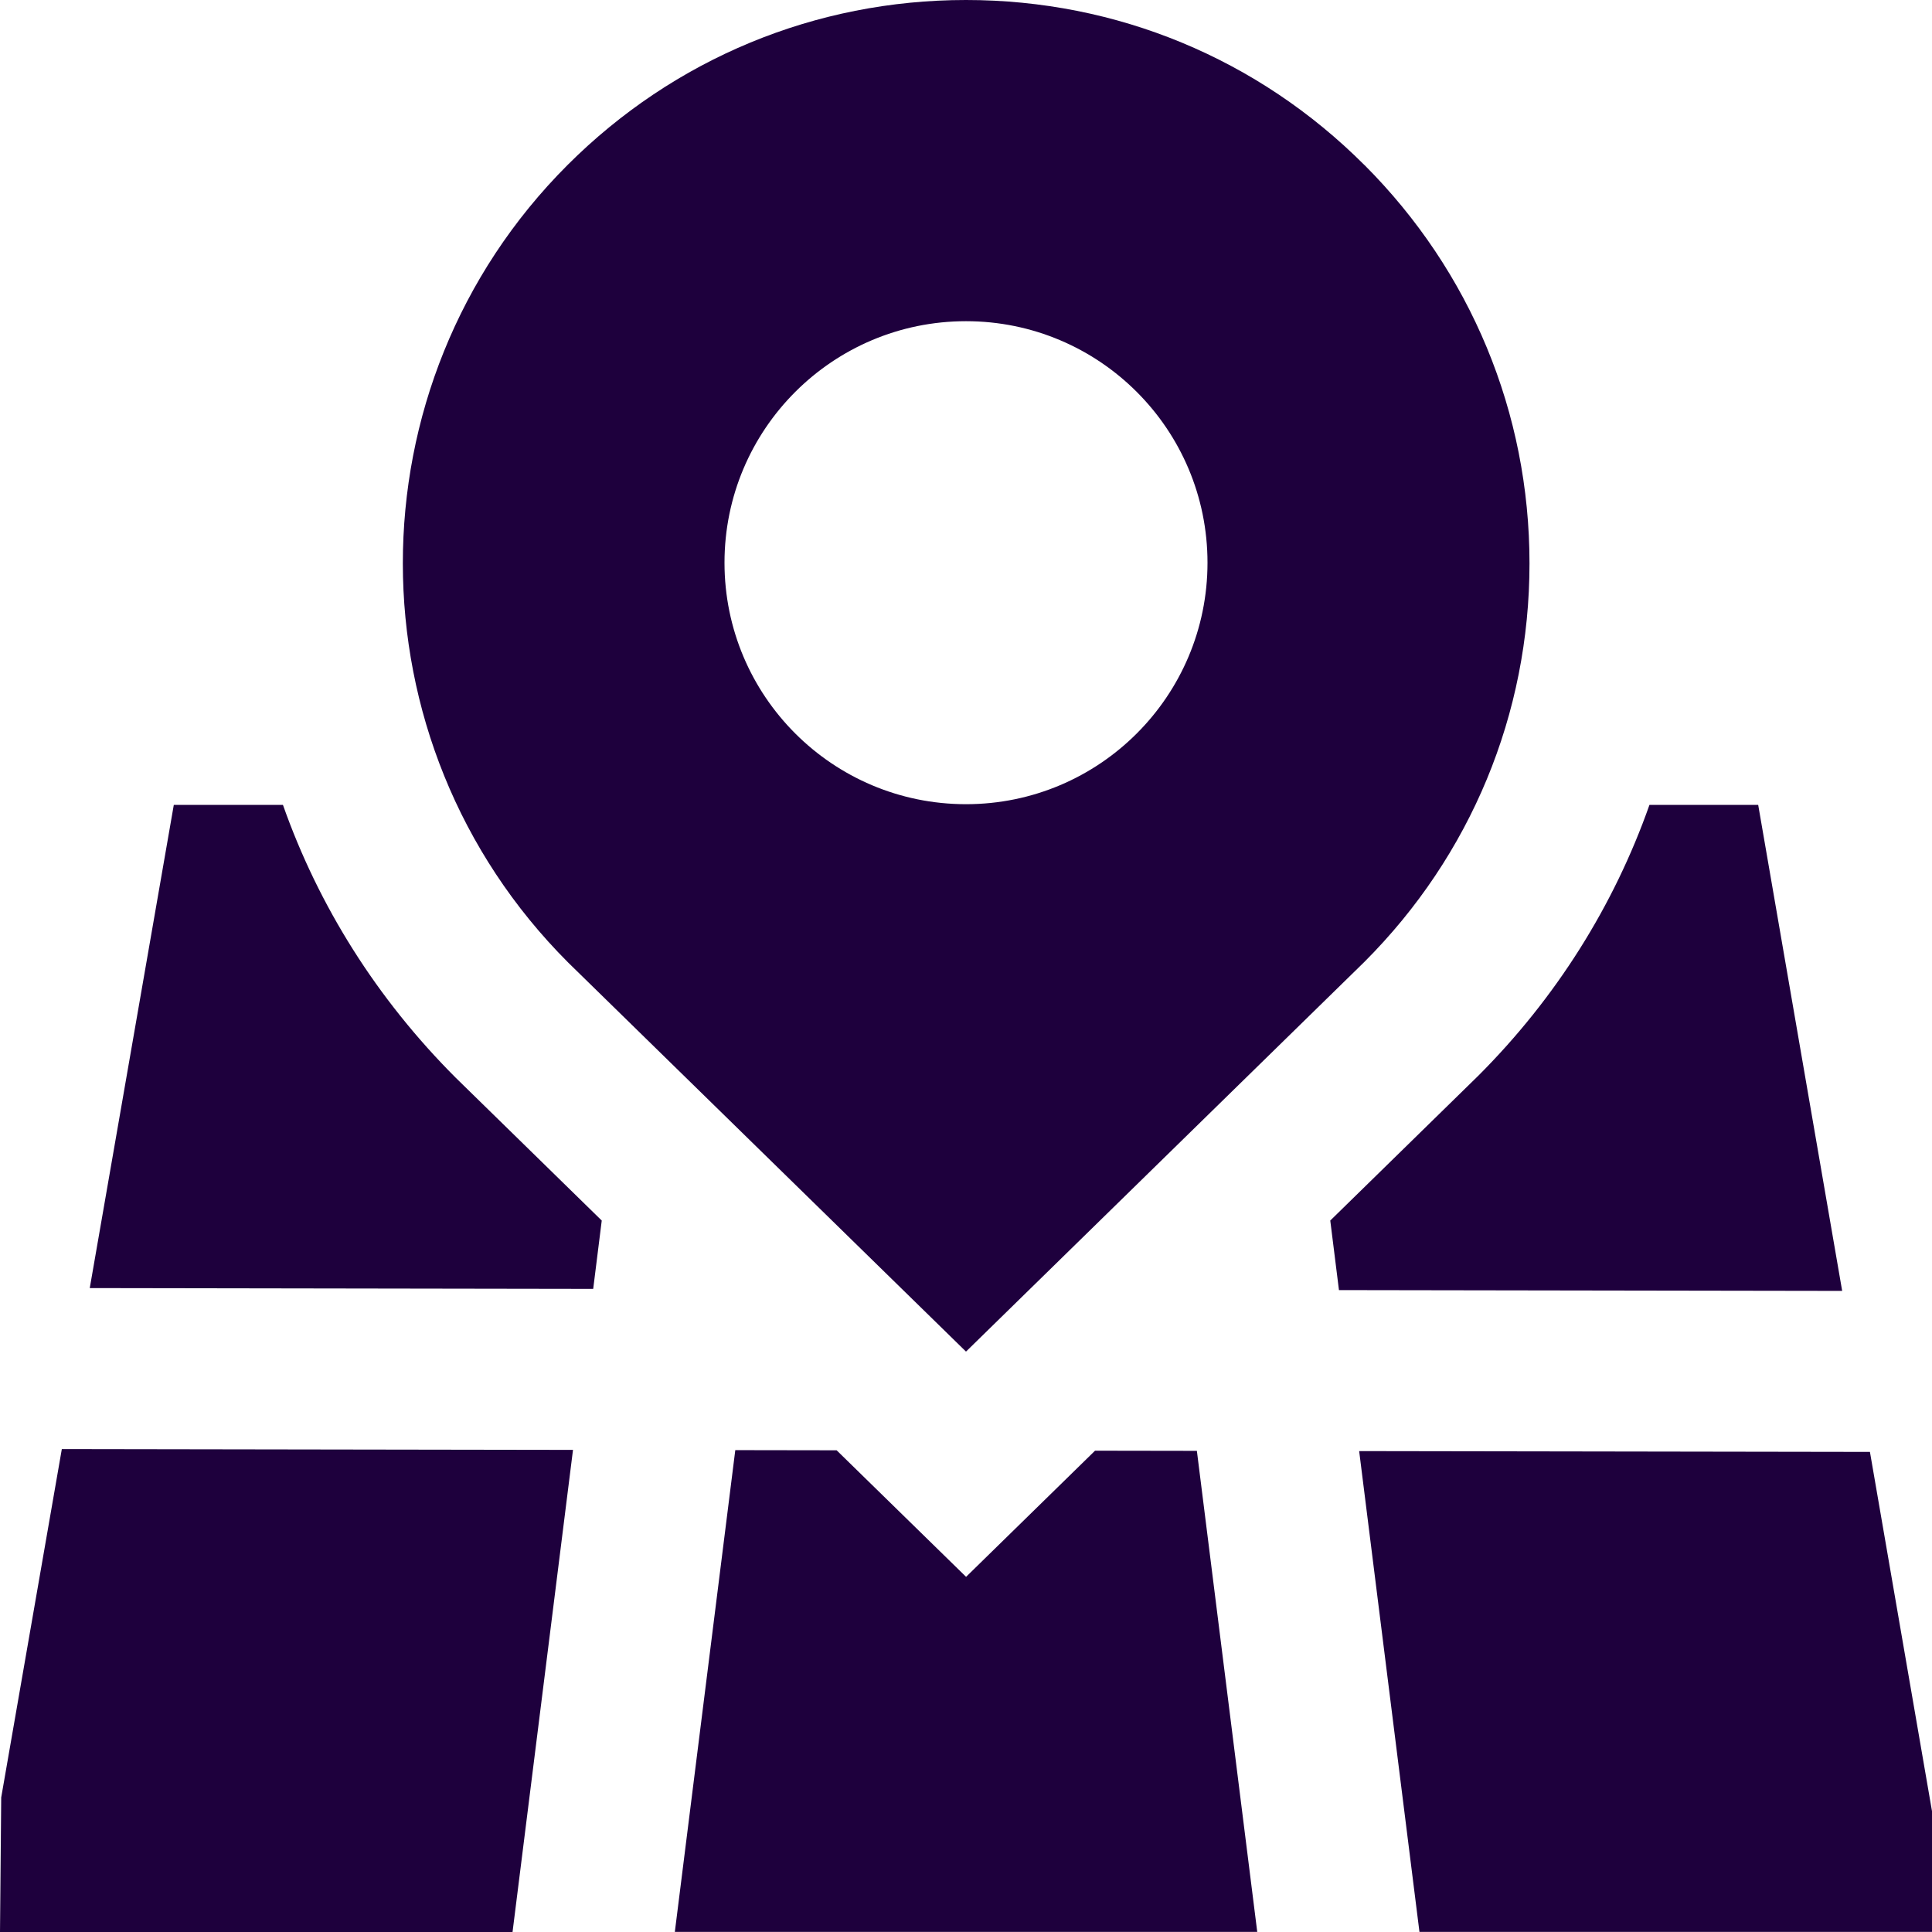 <?xml version="1.0" encoding="UTF-8"?>
<svg xmlns="http://www.w3.org/2000/svg" id="Layer_1" data-name="Layer 1" viewBox="0 0 24 24">
  <path fill="#1e003d" d="m16.949,2.05c-1.321-1.322-3.079-2.05-4.949-2.05s-3.627.728-4.95,2.05c-2.729,2.729-2.729,7.17.008,9.907l4.942,4.833,4.949-4.841c1.322-1.322,2.051-3.08,2.051-4.95s-.729-3.627-2.051-4.95Zm-4.949,7.94c-1.657,0-3-1.343-3-3s1.343-3,3-3,3,1.343,3,3-1.343,3-3,3ZM.767,18.001l6.351.01-.751,5.989H0l.015-1.671.753-4.328Zm6.708-2.838l-.106.848-6.254-.01,1.044-6.002h1.356c.443,1.257,1.168,2.411,2.145,3.388l1.816,1.776Zm16.525,7.336v1.5h-6.367l-.749-5.973,6.345.01.771,4.463Zm-9.132-4.476l.75,5.976h-7.235l.751-5.985,1.259.002,1.608,1.572,1.602-1.567,1.266.002Zm8.016-1.987l-6.251-.01-.108-.864,1.839-1.799c.966-.966,1.685-2.113,2.126-3.364h1.351l1.043,6.036Z"/>
</svg>
